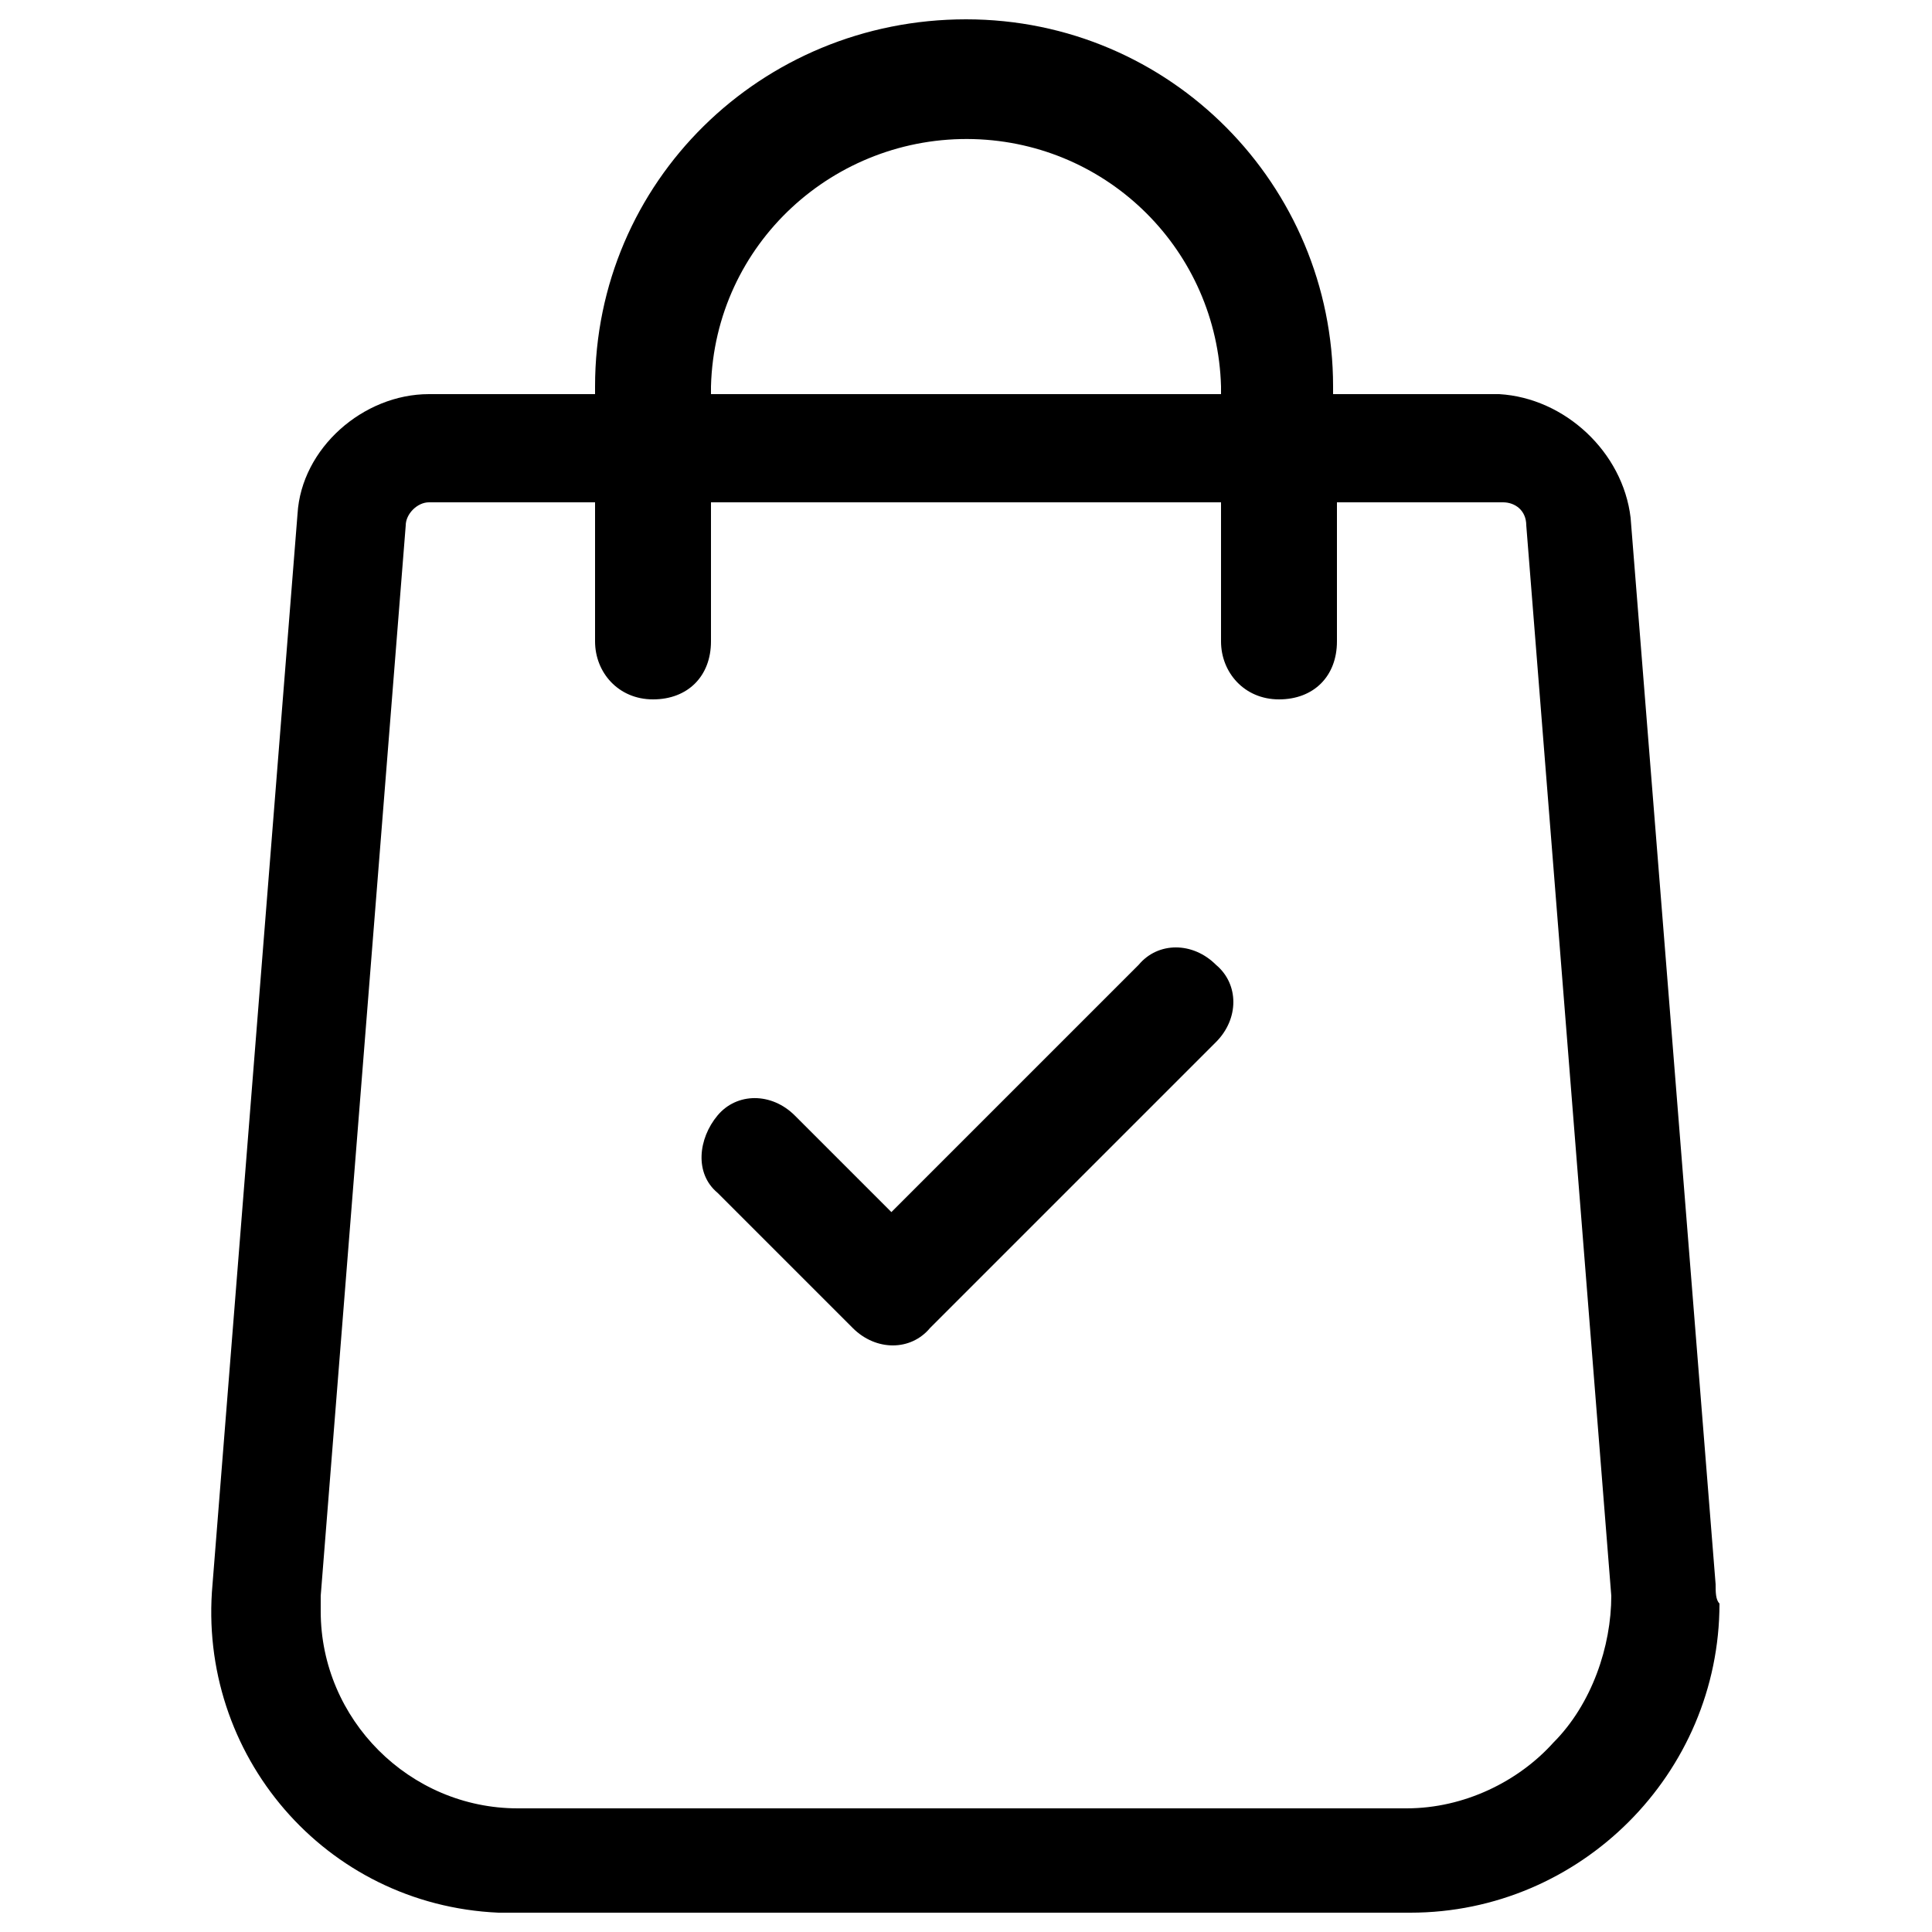 <?xml version="1.0" encoding="utf-8"?>
<!-- Generator: Adobe Illustrator 22.0.0, SVG Export Plug-In . SVG Version: 6.00 Build 0)  -->
<svg version="1.1" id="Layer_1" xmlns="http://www.w3.org/2000/svg" xmlns:xlink="http://www.w3.org/1999/xlink" x="0px" y="0px"
	 viewBox="0 0 50 50" style="enable-background:new 0 0 50 50;" xml:space="preserve">
<g id="shopping-bag_1_" transform="translate(-53.02)">
	<g id="Group_11253" transform="translate(53.02)">
		<g id="Group_11252">
			<path id="Path_20092" d="M44.4,41l-2.2-27.6c-0.2-1.7-1.7-3.1-3.4-3.2h-4.3V10c0-5.2-4.2-9.5-9.5-9.5s-9.6,4.2-9.6,9.5v0.2h-4.3
				c-1.7,0-3.3,1.4-3.4,3.1L5.5,41c-0.4,4.4,2.9,8.3,7.4,8.5c0.2,0,0.4,0,0.6,0h23c4.4,0,8-3.6,8-8C44.4,41.4,44.4,41.2,44.4,41z
				 M18.4,10c0.1-3.7,3.2-6.5,6.8-6.4c3.5,0.1,6.3,2.9,6.4,6.4v0.2H18.4V10z M40.2,45.1c-0.9,1-2.3,1.7-3.8,1.7h-23
				c-2.8,0-5.1-2.3-5.1-5.1c0-0.1,0-0.3,0-0.4l2.2-27.7c0-0.3,0.3-0.6,0.6-0.6h4.3v3.6c0,0.8,0.6,1.5,1.5,1.5s1.5-0.6,1.5-1.5V13
				h13.2v3.6c0,0.8,0.6,1.5,1.5,1.5s1.5-0.6,1.5-1.5V13h4.3c0.3,0,0.6,0.2,0.6,0.6l2.2,27.7C41.7,42.6,41.2,44.1,40.2,45.1z"/>
		</g>
	</g>
	<g id="Group_11255" transform="translate(66.689 26.069)">
		<g id="Group_11254">
			<path id="Path_20093" d="M17.8-1.1c-0.6-0.6-1.5-0.6-2,0l0,0L9.4,5.3L6.9,2.8c-0.6-0.6-1.5-0.6-2,0s-0.6,1.5,0,2l3.5,3.5
				c0.6,0.6,1.5,0.6,2,0l0,0l7.4-7.4C18.4,0.3,18.4-0.6,17.8-1.1L17.8-1.1z"/>
		</g>
	</g>
</g>
</svg>
